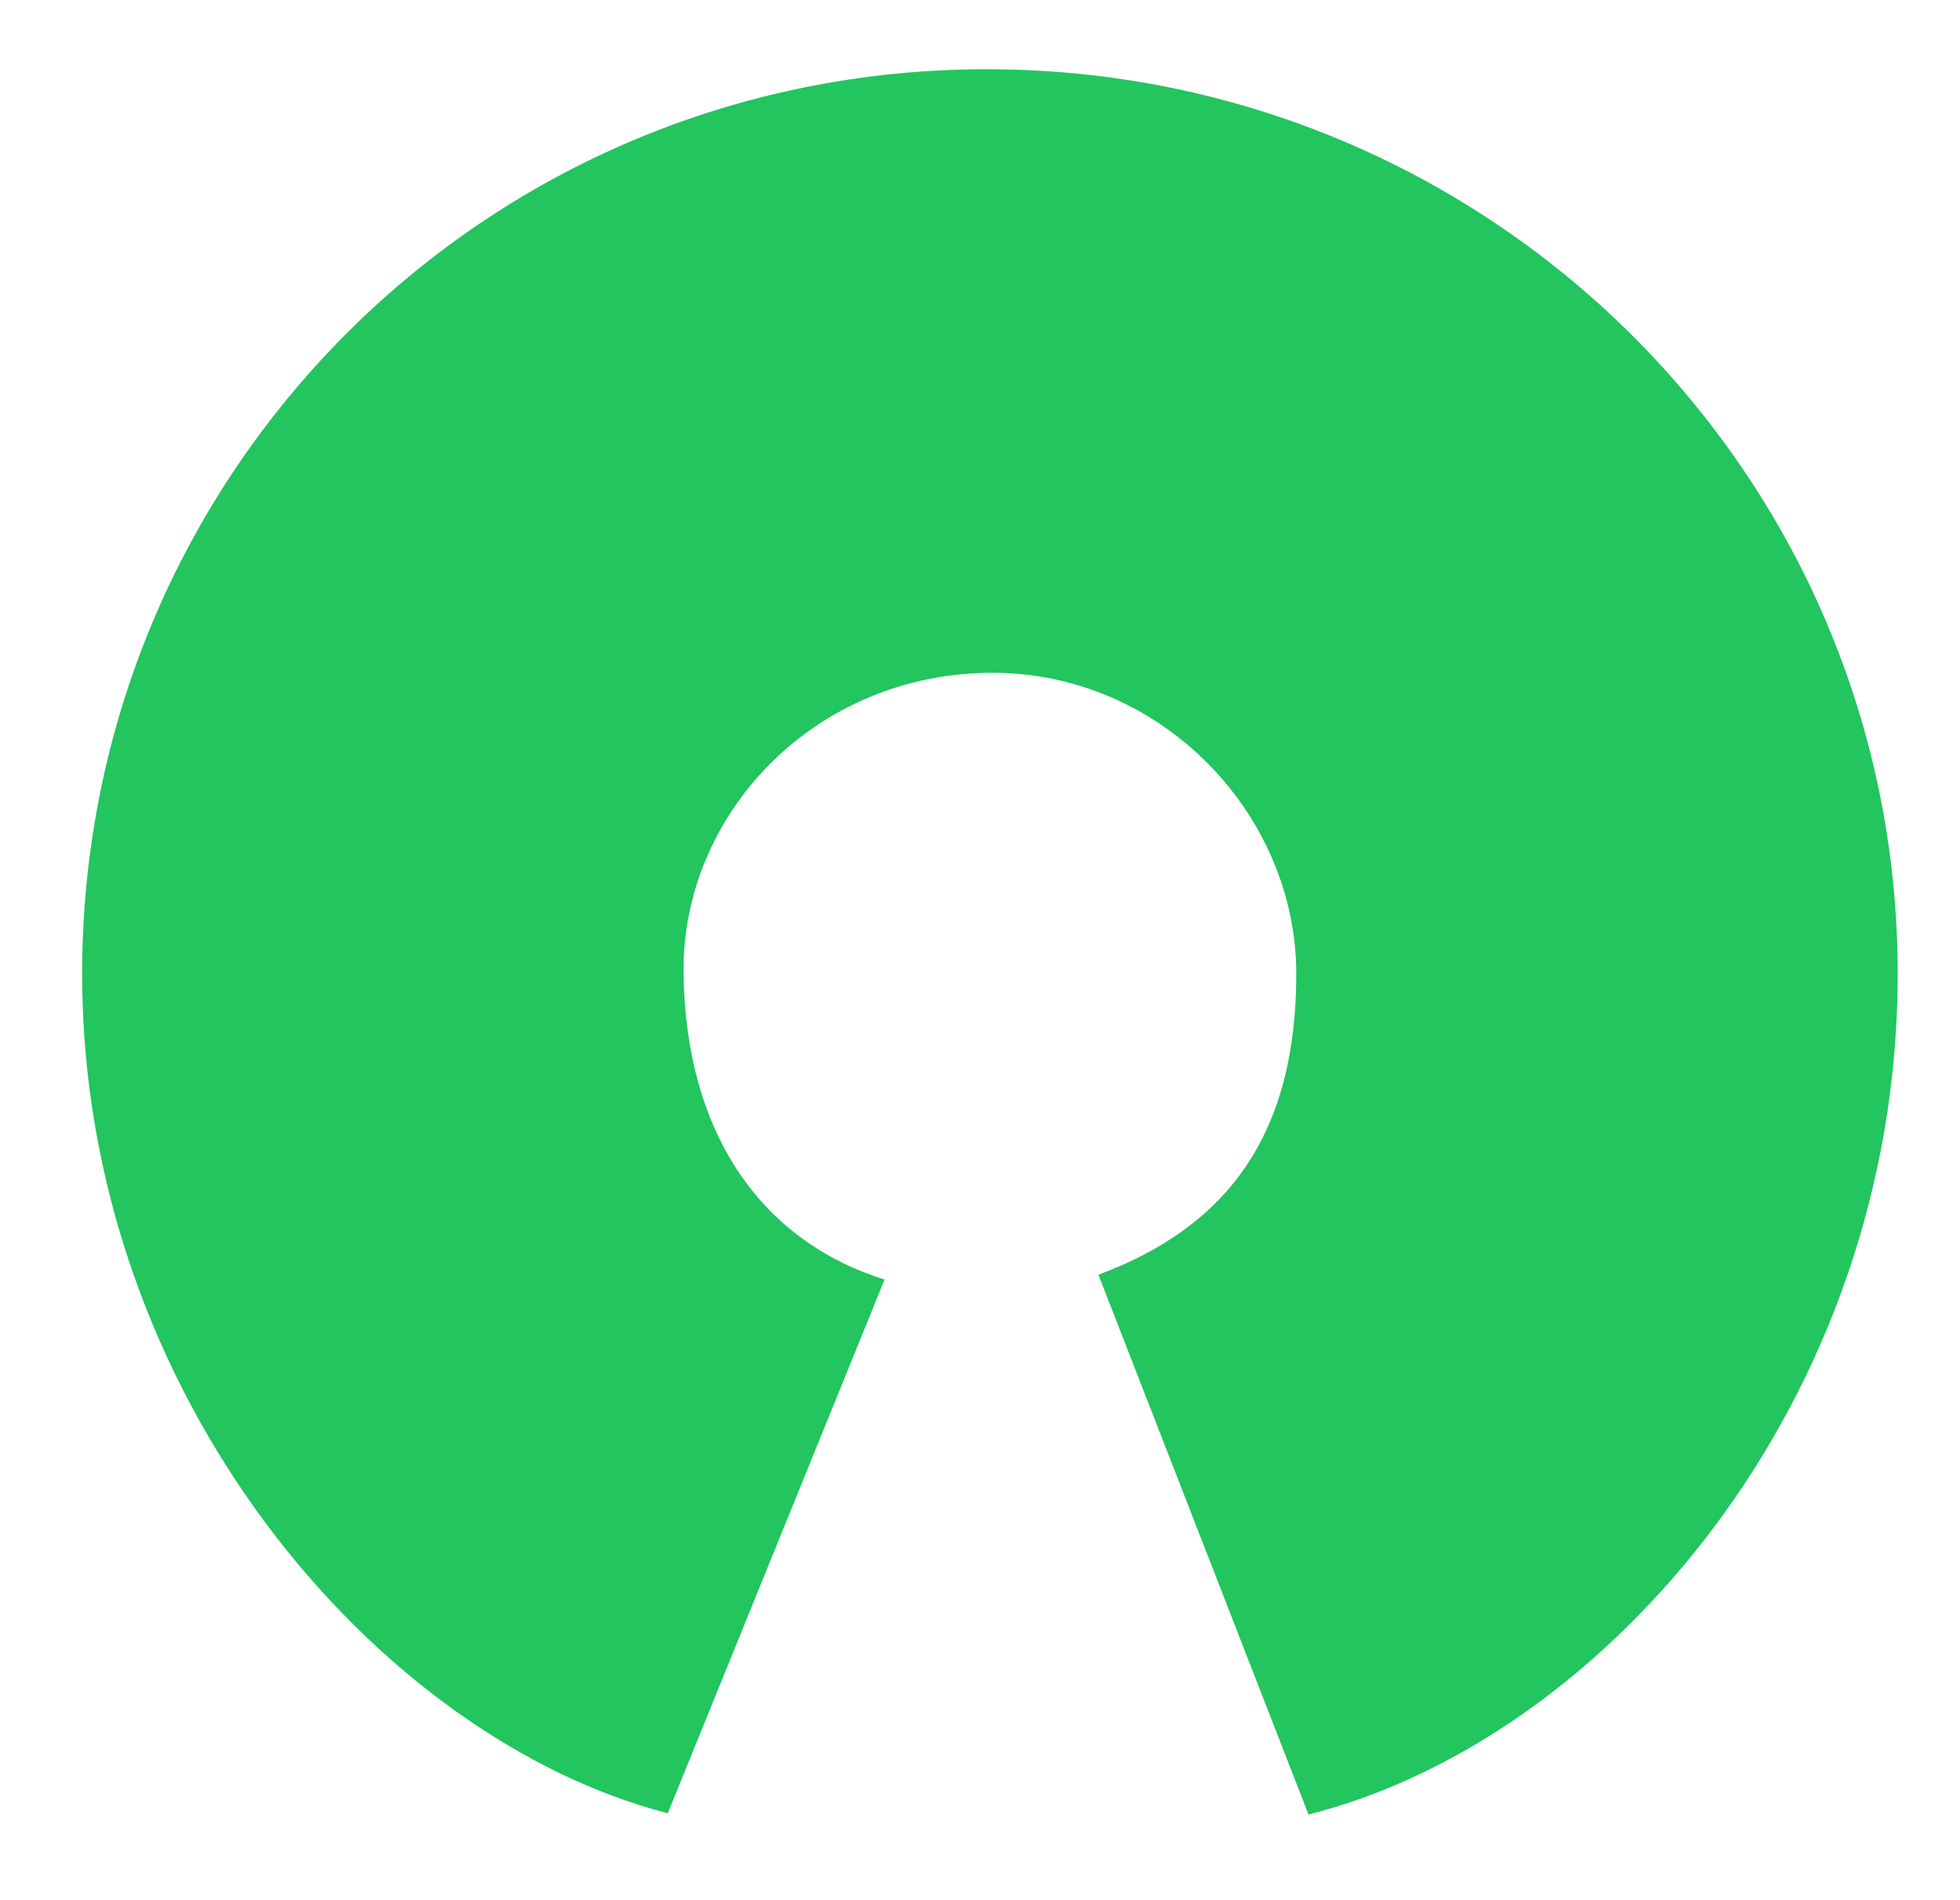 <svg width="33" height="32" viewBox="0 0 33 32" fill="none" xmlns="http://www.w3.org/2000/svg">
<path d="M18.494 21.467C20.68 20.654 21.825 19.091 21.825 16.401C21.825 13.711 19.558 11.336 16.721 11.33C13.732 11.325 11.471 13.695 11.509 16.401C11.547 19.108 12.832 20.903 14.893 21.548L11.243 30.536C6.351 29.272 1.383 23.501 1.383 16.401C1.383 7.989 8.141 1.166 16.612 1.166C25.084 1.166 31.951 7.984 31.951 16.396C31.951 23.61 27.026 29.299 22.031 30.557L18.494 21.467Z" fill="#22C55E"/>
</svg>
